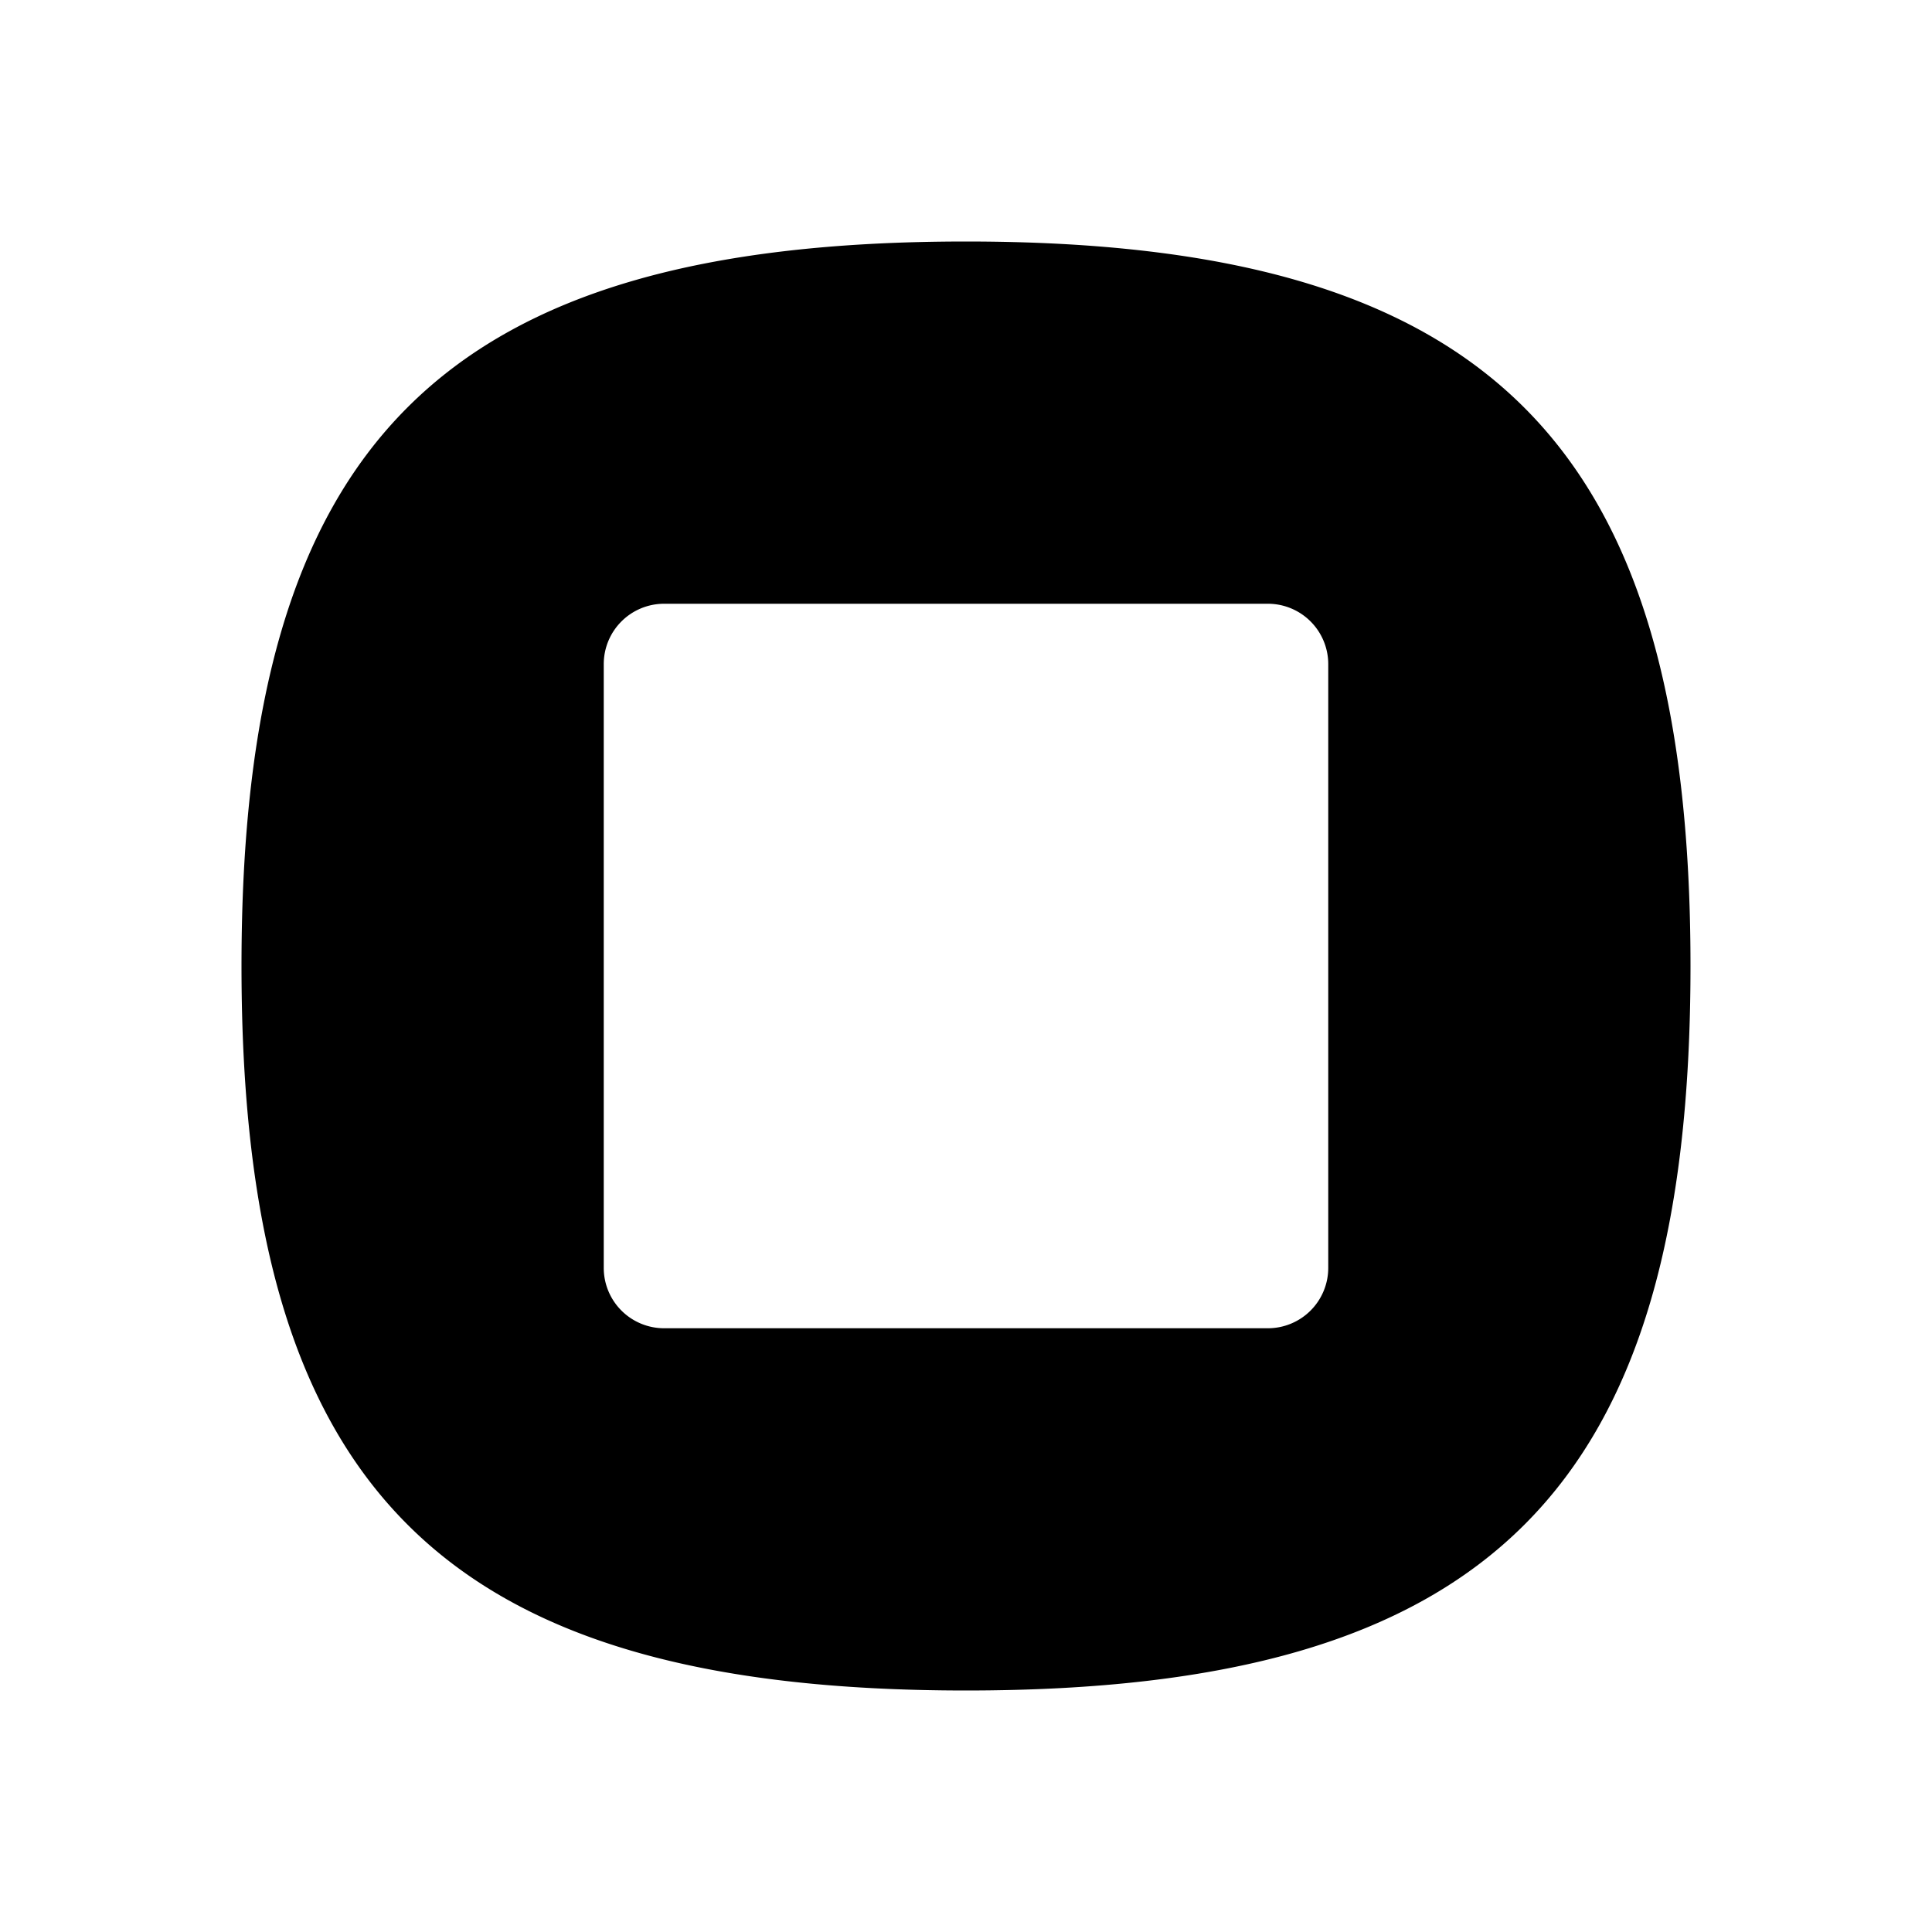 <svg id="icon" xmlns="http://www.w3.org/2000/svg" viewBox="0 0 32 32"><title>media-stop</title><path d="M16,4C7.33,4,4,7.33,4,16S7.33,28,16,28s12-3.33,12-12S24.65,4,16,4Zm6,17a1,1,0,0,1-1,1H11a1,1,0,0,1-1-1V11a1,1,0,0,1,1-1H21a1,1,0,0,1,1,1Z"/></svg>